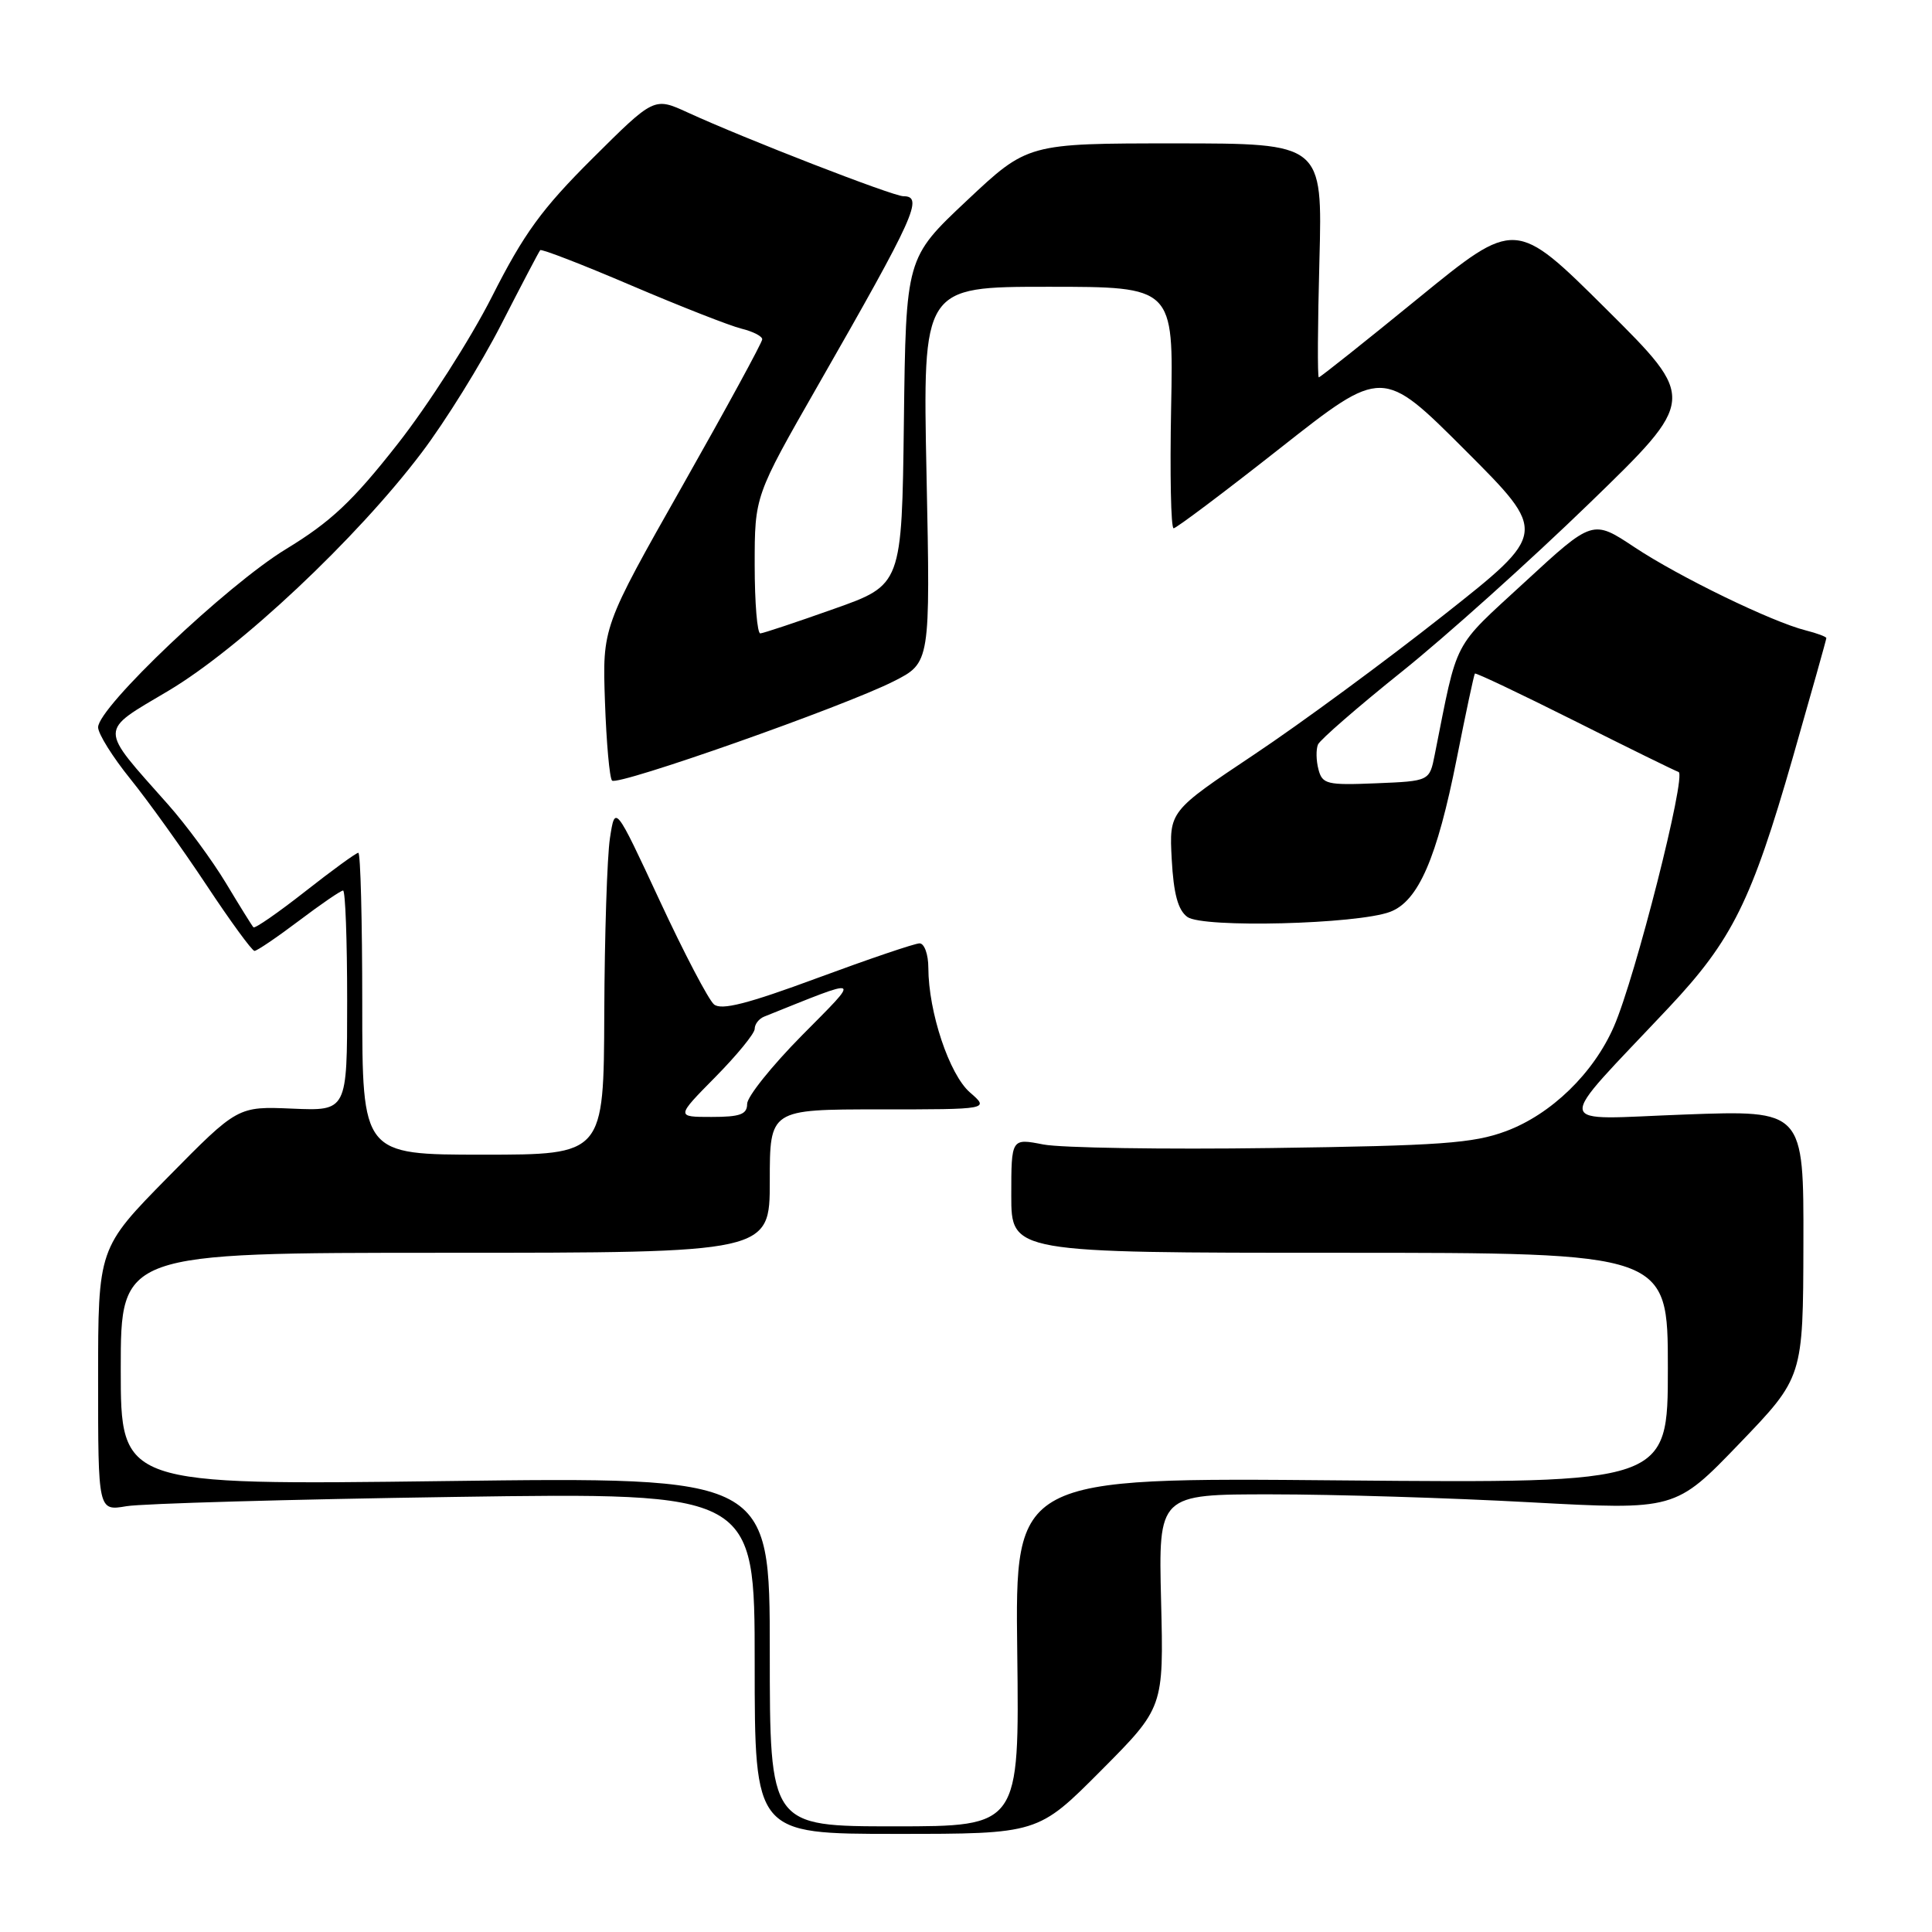 <?xml version="1.0" encoding="UTF-8" standalone="no"?>
<!DOCTYPE svg PUBLIC "-//W3C//DTD SVG 1.1//EN" "http://www.w3.org/Graphics/SVG/1.1/DTD/svg11.dtd" >
<svg xmlns="http://www.w3.org/2000/svg" xmlns:xlink="http://www.w3.org/1999/xlink" version="1.1" viewBox="0 0 256 256">
 <g >
 <path fill="currentColor"
d=" M 145.87 234.63 C 154.20 226.26 154.20 226.26 153.85 212.13 C 153.50 198.00 153.50 198.00 168.50 198.01 C 176.75 198.01 192.16 198.48 202.74 199.06 C 221.99 200.10 221.99 200.10 230.46 191.30 C 238.92 182.50 238.92 182.50 238.96 164.80 C 239.00 147.10 239.00 147.10 223.25 147.68 C 205.43 148.33 205.67 149.95 221.14 133.49 C 229.54 124.55 232.09 119.40 237.56 100.36 C 240.00 91.84 242.00 84.73 242.00 84.55 C 242.00 84.37 240.77 83.91 239.27 83.53 C 234.78 82.40 222.50 76.44 216.58 72.51 C 211.04 68.83 211.04 68.83 202.05 77.12 C 192.32 86.09 193.23 84.36 190.11 100.00 C 189.42 103.50 189.42 103.50 182.34 103.79 C 175.82 104.06 175.21 103.91 174.70 101.94 C 174.39 100.77 174.37 99.29 174.64 98.65 C 174.92 98.02 179.92 93.67 185.75 89.00 C 191.58 84.33 202.76 74.29 210.59 66.70 C 224.84 52.89 224.84 52.89 212.83 40.95 C 200.81 29.01 200.81 29.01 187.95 39.50 C 180.87 45.28 174.93 50.00 174.75 50.00 C 174.56 50.00 174.60 43.03 174.83 34.50 C 175.24 19.00 175.24 19.00 155.70 19.00 C 136.17 19.00 136.17 19.00 128.10 26.59 C 120.04 34.17 120.04 34.17 119.77 55.84 C 119.50 77.50 119.50 77.50 110.50 80.68 C 105.55 82.44 101.16 83.90 100.75 83.93 C 100.34 83.97 100.00 79.89 100.00 74.86 C 100.00 65.72 100.00 65.72 108.36 51.11 C 121.26 28.58 122.42 26.00 119.70 26.00 C 118.32 26.00 98.63 18.36 91.09 14.89 C 86.67 12.87 86.67 12.87 78.51 20.99 C 71.80 27.67 69.43 30.92 65.19 39.30 C 62.35 44.91 56.71 53.72 52.65 58.88 C 46.72 66.43 43.84 69.14 37.89 72.76 C 30.07 77.52 13.00 93.72 13.00 96.37 C 13.00 97.23 14.92 100.30 17.27 103.21 C 19.62 106.12 24.15 112.44 27.34 117.25 C 30.52 122.06 33.40 126.00 33.72 126.00 C 34.05 126.00 36.70 124.20 39.62 122.00 C 42.53 119.80 45.16 118.00 45.46 118.00 C 45.76 118.00 46.00 124.57 46.00 132.60 C 46.00 147.21 46.00 147.21 38.75 146.90 C 31.50 146.59 31.50 146.59 22.25 155.98 C 13.00 165.38 13.00 165.38 13.00 182.80 C 13.00 200.22 13.00 200.22 16.75 199.58 C 18.81 199.23 38.39 198.67 60.25 198.35 C 100.00 197.77 100.00 197.77 100.00 220.38 C 100.00 243.00 100.00 243.00 118.77 243.00 C 137.54 243.00 137.54 243.00 145.87 234.63 Z  M 102.00 218.85 C 102.00 195.70 102.00 195.70 59.00 196.25 C 16.00 196.80 16.00 196.80 16.00 181.40 C 16.00 166.00 16.00 166.00 59.00 166.00 C 102.00 166.00 102.00 166.00 102.00 156.50 C 102.00 147.00 102.00 147.00 116.56 147.00 C 131.11 147.00 131.11 147.00 128.52 144.75 C 125.79 142.38 123.03 134.12 123.01 128.25 C 123.01 126.46 122.48 125.00 121.85 125.00 C 121.22 125.00 115.13 127.07 108.31 129.59 C 99.07 133.01 95.59 133.90 94.61 133.09 C 93.89 132.49 90.64 126.29 87.40 119.31 C 81.50 106.63 81.50 106.63 80.82 111.06 C 80.45 113.50 80.11 123.94 80.07 134.25 C 80.00 153.00 80.00 153.00 64.00 153.00 C 48.00 153.00 48.00 153.00 48.00 133.00 C 48.00 122.00 47.77 113.00 47.48 113.00 C 47.19 113.00 44.02 115.31 40.44 118.12 C 36.85 120.94 33.76 123.08 33.58 122.87 C 33.39 122.67 31.75 120.03 29.93 117.00 C 28.10 113.97 24.66 109.29 22.26 106.59 C 13.02 96.17 13.01 97.06 22.32 91.53 C 31.80 85.89 47.28 71.35 55.87 59.98 C 59.00 55.85 63.75 48.20 66.42 42.98 C 69.09 37.77 71.41 33.34 71.58 33.15 C 71.74 32.95 77.19 35.06 83.69 37.84 C 90.18 40.61 96.74 43.18 98.25 43.55 C 99.76 43.92 101.00 44.55 101.00 44.96 C 101.00 45.37 96.23 54.12 90.41 64.40 C 79.82 83.10 79.82 83.10 80.16 92.97 C 80.35 98.40 80.77 103.10 81.10 103.43 C 81.84 104.18 111.79 93.63 118.39 90.29 C 123.28 87.82 123.28 87.82 122.77 62.91 C 122.26 38.00 122.26 38.00 138.88 38.00 C 155.50 38.00 155.50 38.00 155.18 54.00 C 155.01 62.80 155.15 70.00 155.51 70.00 C 155.86 70.00 162.23 65.21 169.67 59.35 C 183.19 48.70 183.19 48.70 194.14 59.65 C 205.10 70.61 205.10 70.61 191.24 81.55 C 183.62 87.57 172.33 95.88 166.15 100.00 C 154.92 107.50 154.92 107.50 155.26 113.87 C 155.51 118.45 156.09 120.59 157.33 121.50 C 159.37 122.99 179.86 122.47 184.21 120.82 C 187.94 119.40 190.41 113.72 193.03 100.50 C 194.23 94.45 195.31 89.39 195.43 89.25 C 195.56 89.12 201.47 91.93 208.58 95.49 C 215.69 99.06 221.91 102.12 222.42 102.29 C 223.50 102.67 216.69 129.51 213.86 136.00 C 211.16 142.21 205.54 147.66 199.54 149.89 C 195.20 151.50 190.89 151.81 168.50 152.12 C 154.20 152.32 140.59 152.10 138.25 151.65 C 134.00 150.82 134.00 150.82 134.00 158.41 C 134.00 166.00 134.00 166.00 177.50 166.00 C 221.00 166.00 221.00 166.00 221.00 181.27 C 221.00 196.54 221.00 196.54 177.75 196.16 C 134.50 195.77 134.50 195.77 134.79 218.89 C 135.07 242.00 135.07 242.00 118.54 242.00 C 102.00 242.00 102.00 242.00 102.00 218.85 Z  M 94.78 142.72 C 97.65 139.81 100.00 136.94 100.00 136.33 C 100.00 135.71 100.56 134.99 101.25 134.71 C 114.49 129.40 114.14 129.23 106.25 137.21 C 102.26 141.25 99.00 145.32 99.00 146.27 C 99.00 147.66 98.08 148.00 94.28 148.00 C 89.57 148.00 89.57 148.00 94.78 142.72 Z "/>
</g>
</svg>